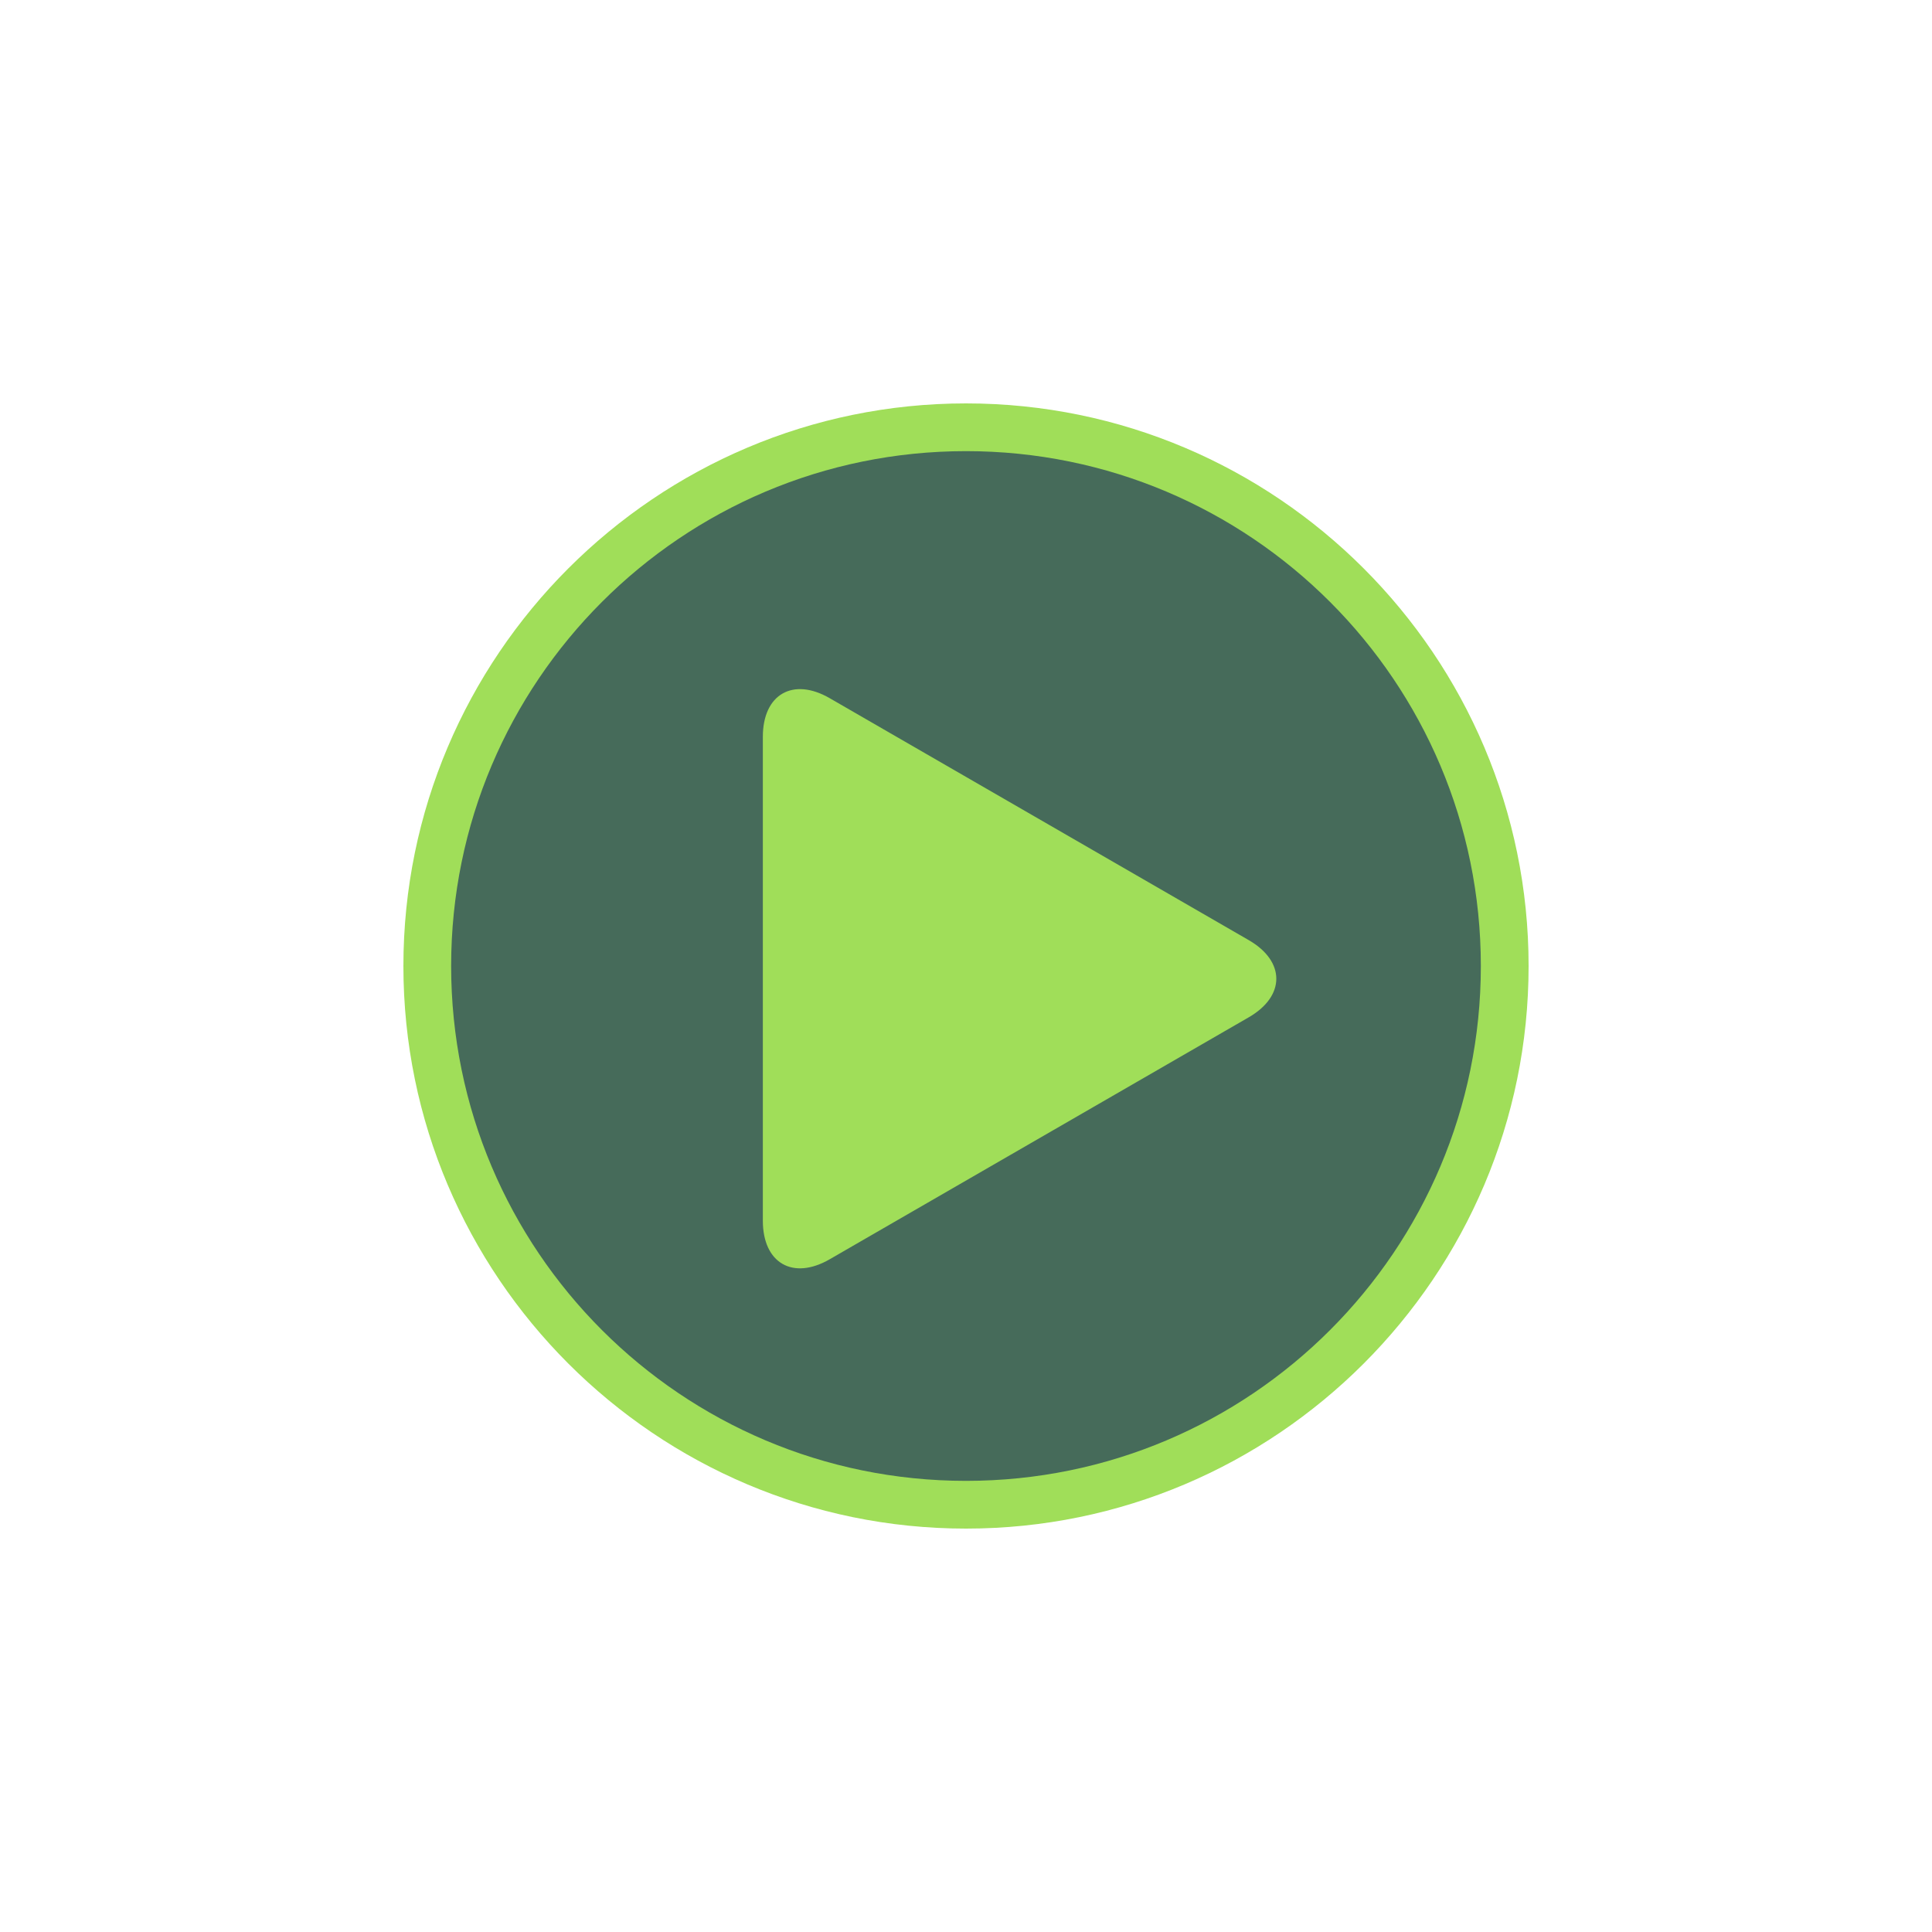 <?xml version="1.0"?>
<svg xml:space="preserve" viewBox="0 0 100 100" y="0" x="0" xmlns="http://www.w3.org/2000/svg" id="圖層_1" version="1.1" style="height: 100%; width: 100%; background: rgb(241, 242, 243);" width="47px" height="47px"><g class="ldl-scale" style="transform-origin: 50% 50%; transform: rotate(0deg) scale(0.8, 0.8);"><g class="ldl-ani"><g class="ldl-layer"><g class="ldl-ani" style="transform: scale(0.91); transform-origin: 50px 50px; animation: 1.111s linear -0.833s infinite normal forwards running breath-bbcc61ff-6a16-466a-ab8f-b7aca9c36414;"><path fill="#d1d1d1" d="M50 90c-22.056 0-40-17.944-40-40s17.944-40 40-40 40 17.944 40 40-17.943 40-40 40z" style="fill: rgb(160, 222, 89);"></path></g></g><g class="ldl-layer"><g class="ldl-ani" style="transform: scale(0.91); transform-origin: 50px 50px; animation: 1.111s linear -1.111s infinite normal forwards running breath-bbcc61ff-6a16-466a-ab8f-b7aca9c36414;"><path fill="#464646" d="M50 13.394c-20.217 0-36.606 16.389-36.606 36.606 0 20.217 16.389 36.606 36.606 36.606 20.216 0 36.605-16.388 36.605-36.606 0-20.217-16.388-36.606-36.605-36.606zm20.103 40.254L40.307 70.852c-2.613 1.509-4.751.274-4.751-2.743V33.702c0-3.018 2.138-4.252 4.751-2.744l29.796 17.203c2.613 1.509 2.613 3.979 0 5.487z" style="fill: rgb(70, 107, 90);"></path></g></g></g></g></svg>